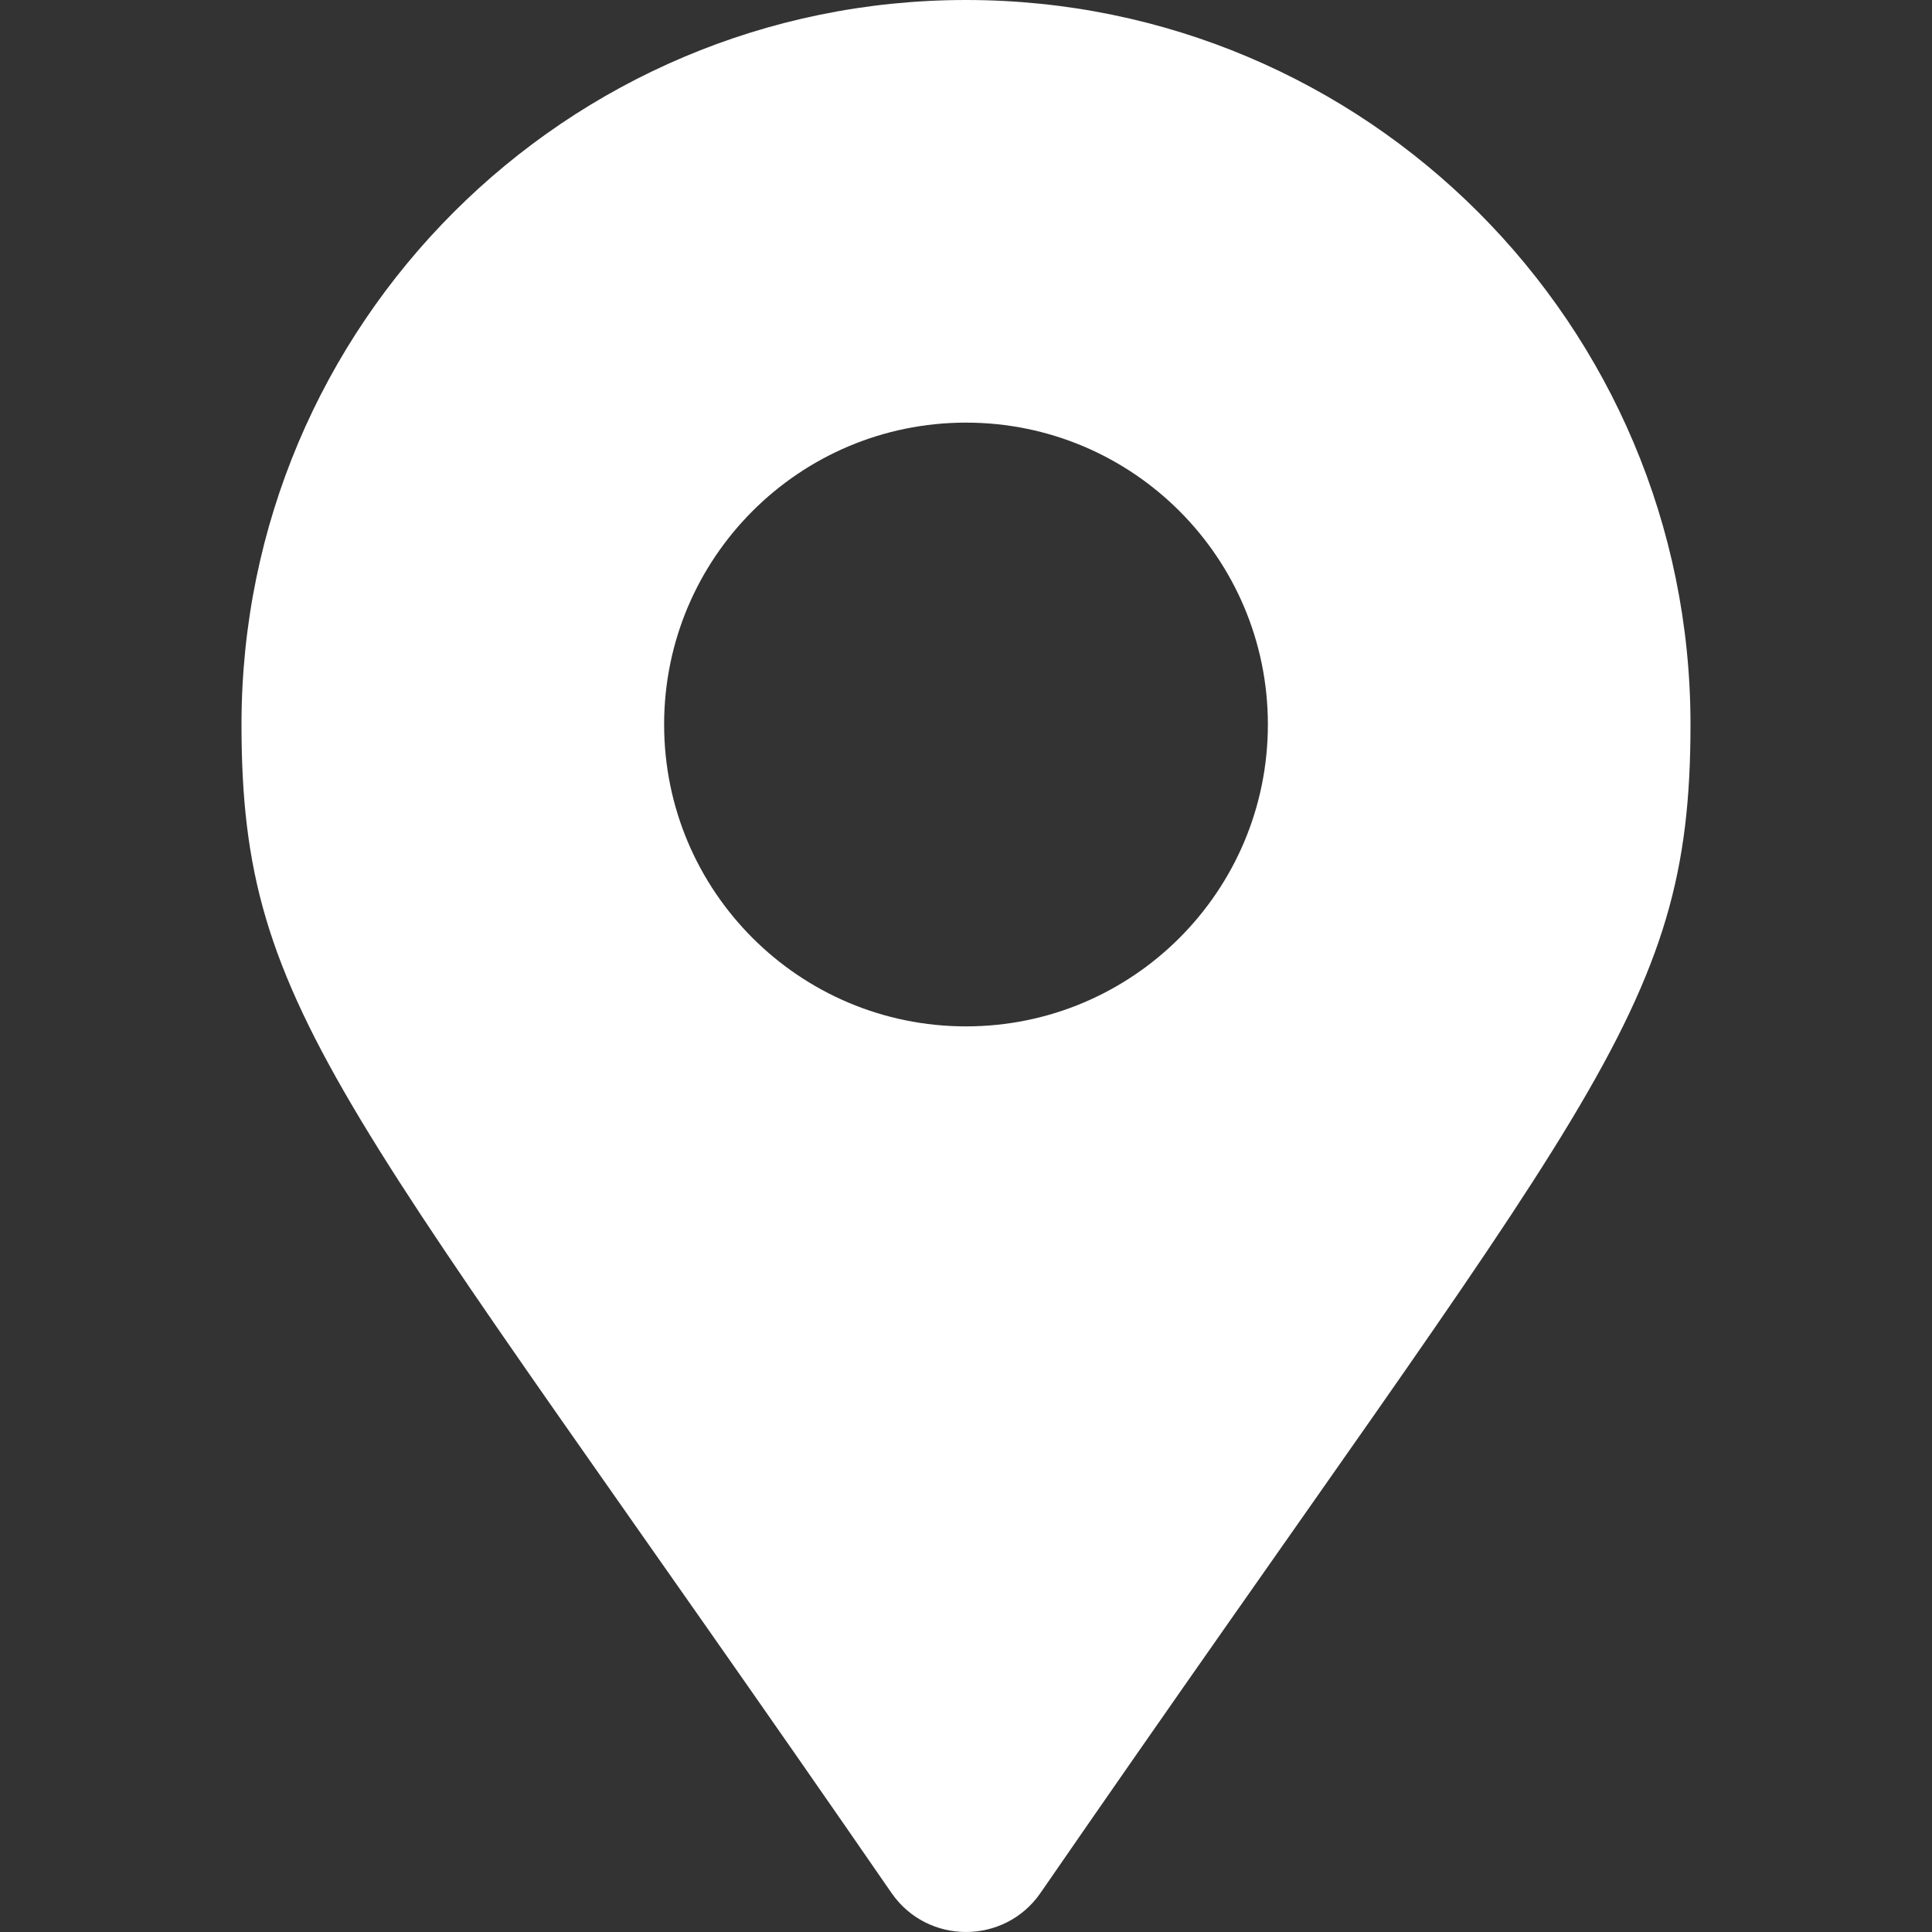 <svg width="28" height="28" viewBox="0 0 28 28" fill="none" xmlns="http://www.w3.org/2000/svg">
<rect x="0" y="0" width="28" height="28" fill="#333333" stroke="none"/>
<g clip-path="url(#clip0_621_4096)">
<path d="M12.921 27.435C4.975 15.916 3.5 14.733 3.5 10.5C3.5 4.701 8.201 0 14 0C19.799 0 24.5 4.701 24.5 10.5C24.5 14.733 23.025 15.916 15.079 27.435C14.558 28.188 13.442 28.188 12.921 27.435ZM14 14.875C16.416 14.875 18.375 12.916 18.375 10.5C18.375 8.084 16.416 6.125 14 6.125C11.584 6.125 9.625 8.084 9.625 10.5C9.625 12.916 11.584 14.875 14 14.875Z" fill="white"/>
</g>
<defs>
<clipPath id="clip0_621_4096">
<rect width="28" height="28" fill="white"/>
</clipPath>
</defs>
</svg>

